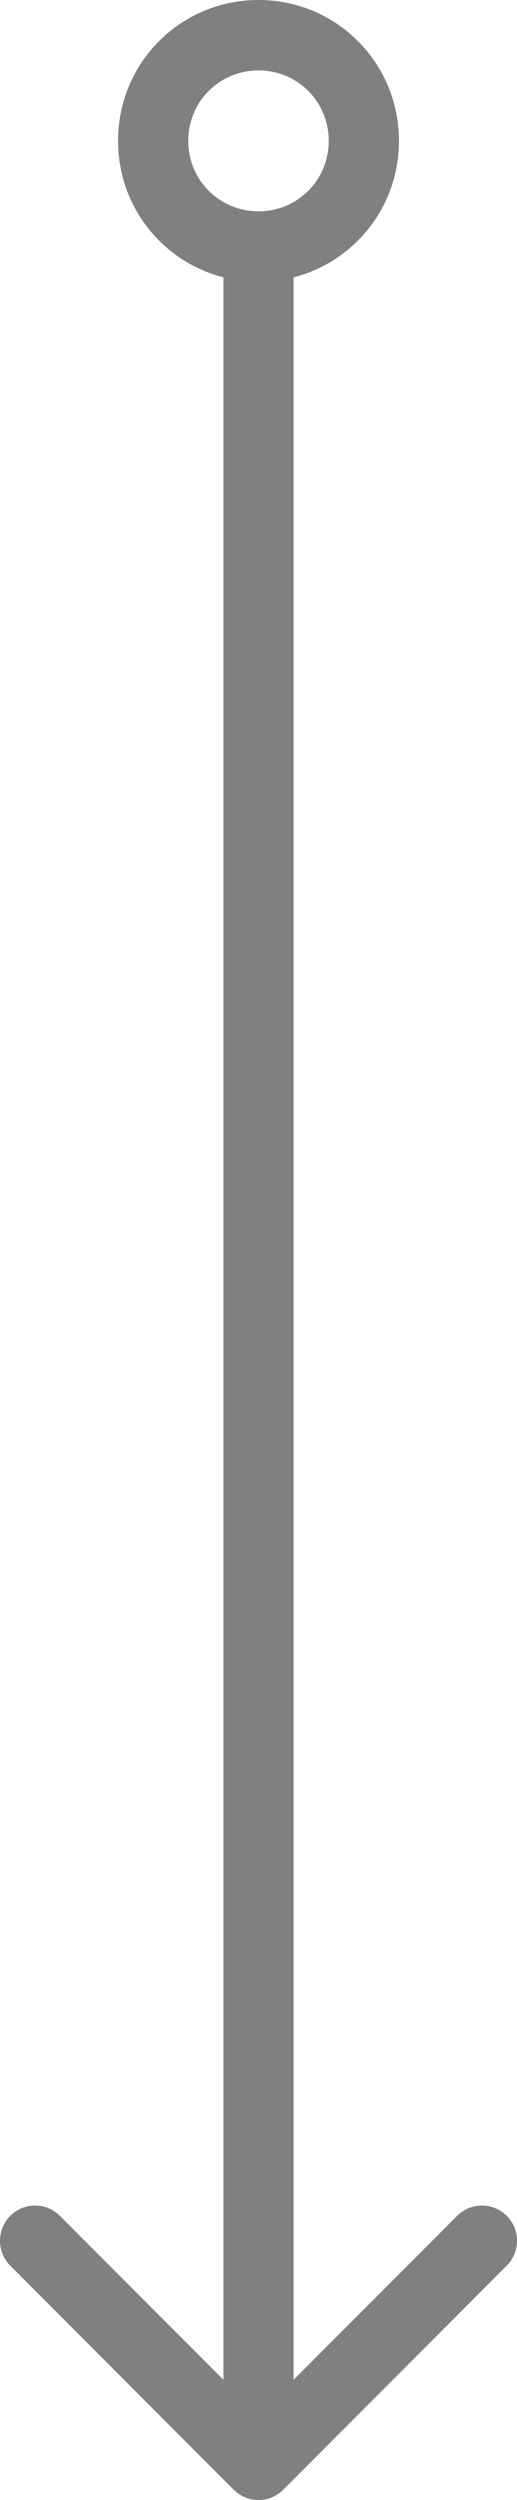 <svg width="6" height="29" viewBox="0 0 6 29" fill="none" xmlns="http://www.w3.org/2000/svg">
<path fill-rule="evenodd" clip-rule="evenodd" d="M5.881 26.281L3.288 28.88C3.129 29.04 2.871 29.04 2.712 28.88L0.119 26.281C-0.04 26.122 -0.04 25.863 0.119 25.703C0.278 25.544 0.536 25.544 0.695 25.703L2.593 27.605L2.593 3.217C1.888 3.037 1.37 2.399 1.37 1.634C1.37 0.727 2.096 -1.70648e-07 3 -1.31134e-07C3.904 -9.16201e-08 4.63 0.727 4.63 1.634C4.63 2.399 4.112 3.037 3.407 3.217L3.407 27.605L5.305 25.703C5.464 25.544 5.722 25.544 5.881 25.703C6.04 25.863 6.04 26.122 5.881 26.281ZM3.815 1.634C3.815 1.179 3.454 0.817 3 0.817C2.546 0.817 2.185 1.179 2.185 1.634C2.185 2.089 2.546 2.451 3 2.451C3.454 2.451 3.815 2.089 3.815 1.634Z" fill="#808080"/>
</svg>
